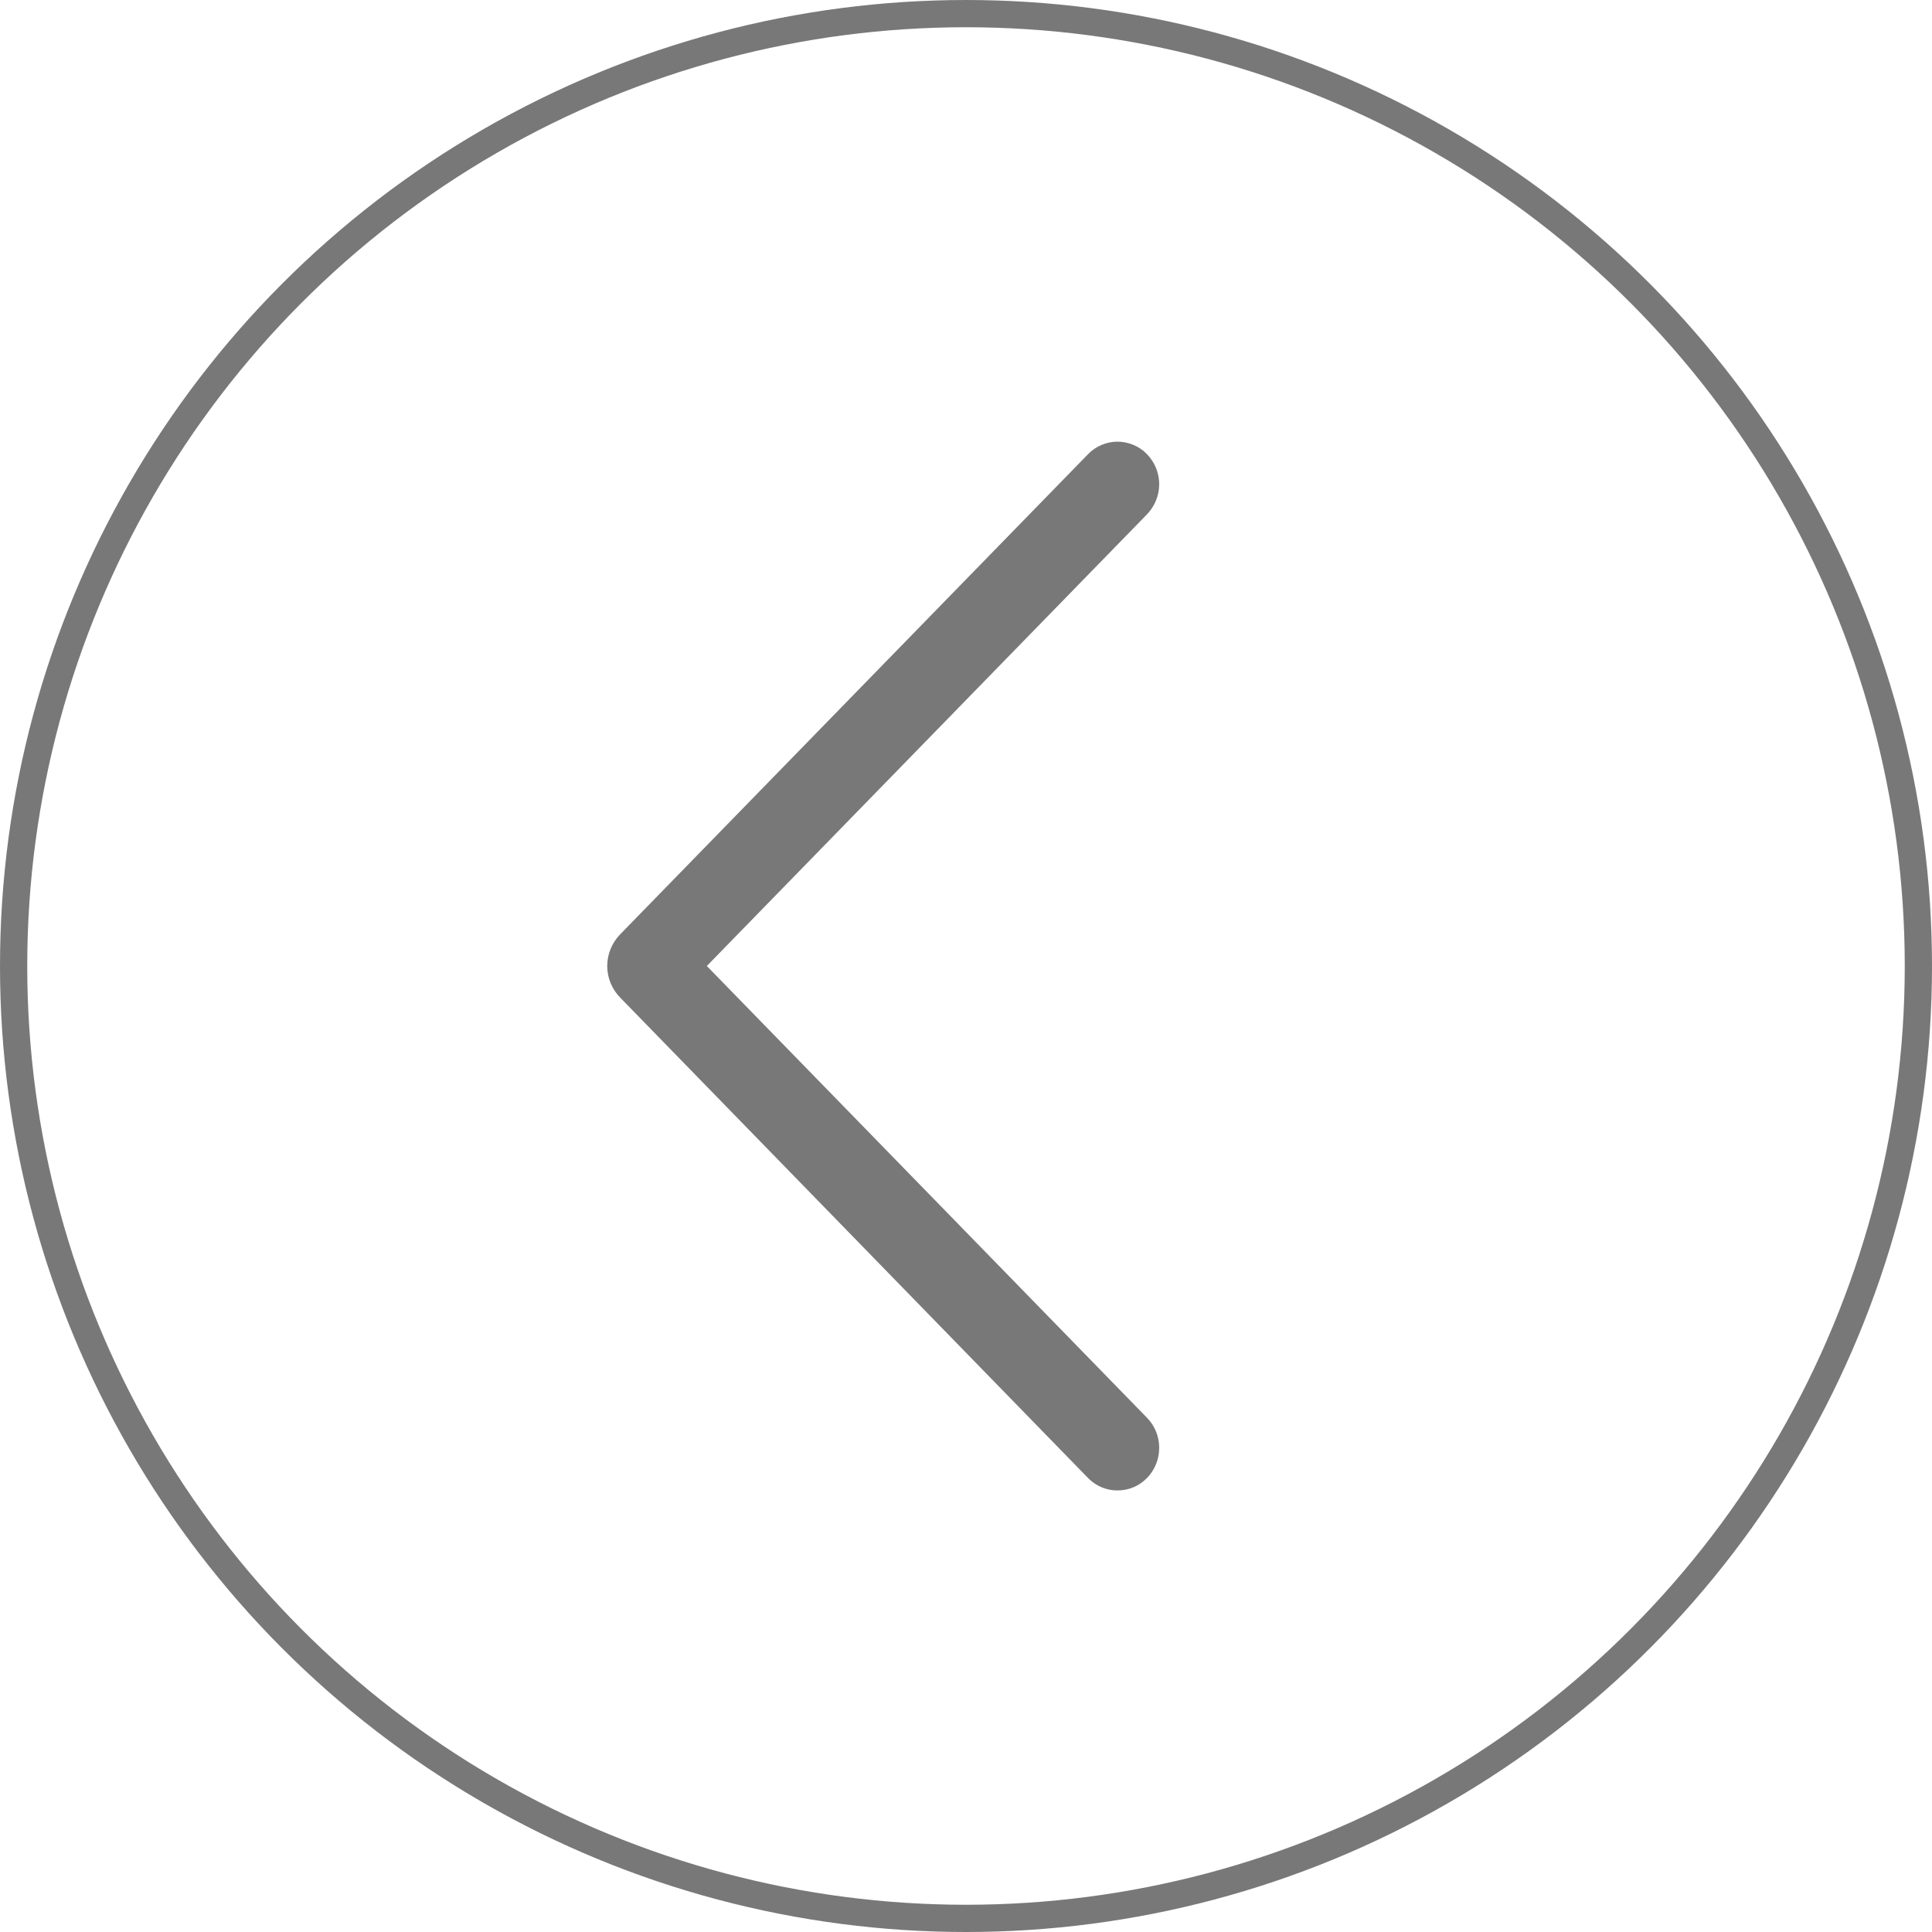 <svg width="20" height="20" viewBox="0 0 20 20" fill="none" xmlns="http://www.w3.org/2000/svg">
<g id="Back Button">
<path id="Vector" d="M11.264 4.701L6.419 9.673C6.334 9.761 6.286 9.878 6.286 10C6.286 10.122 6.334 10.239 6.419 10.326L11.264 15.301C11.303 15.341 11.351 15.374 11.403 15.396C11.455 15.418 11.512 15.429 11.568 15.429C11.625 15.429 11.681 15.418 11.734 15.396C11.786 15.374 11.834 15.341 11.873 15.301C11.955 15.217 12 15.105 12 14.988C12 14.871 11.955 14.759 11.873 14.676L7.317 10L11.873 5.325C11.954 5.241 12 5.129 12 5.013C12 4.896 11.954 4.784 11.873 4.701C11.834 4.66 11.786 4.628 11.734 4.606C11.681 4.584 11.625 4.572 11.568 4.572C11.512 4.572 11.455 4.584 11.403 4.606C11.351 4.628 11.303 4.66 11.264 4.701Z" fill="#787878"/>
<circle id="Ellipse 1" cx="10" cy="10" r="9.859" stroke="#787878" stroke-width="0.282"/>
</g>
</svg>
